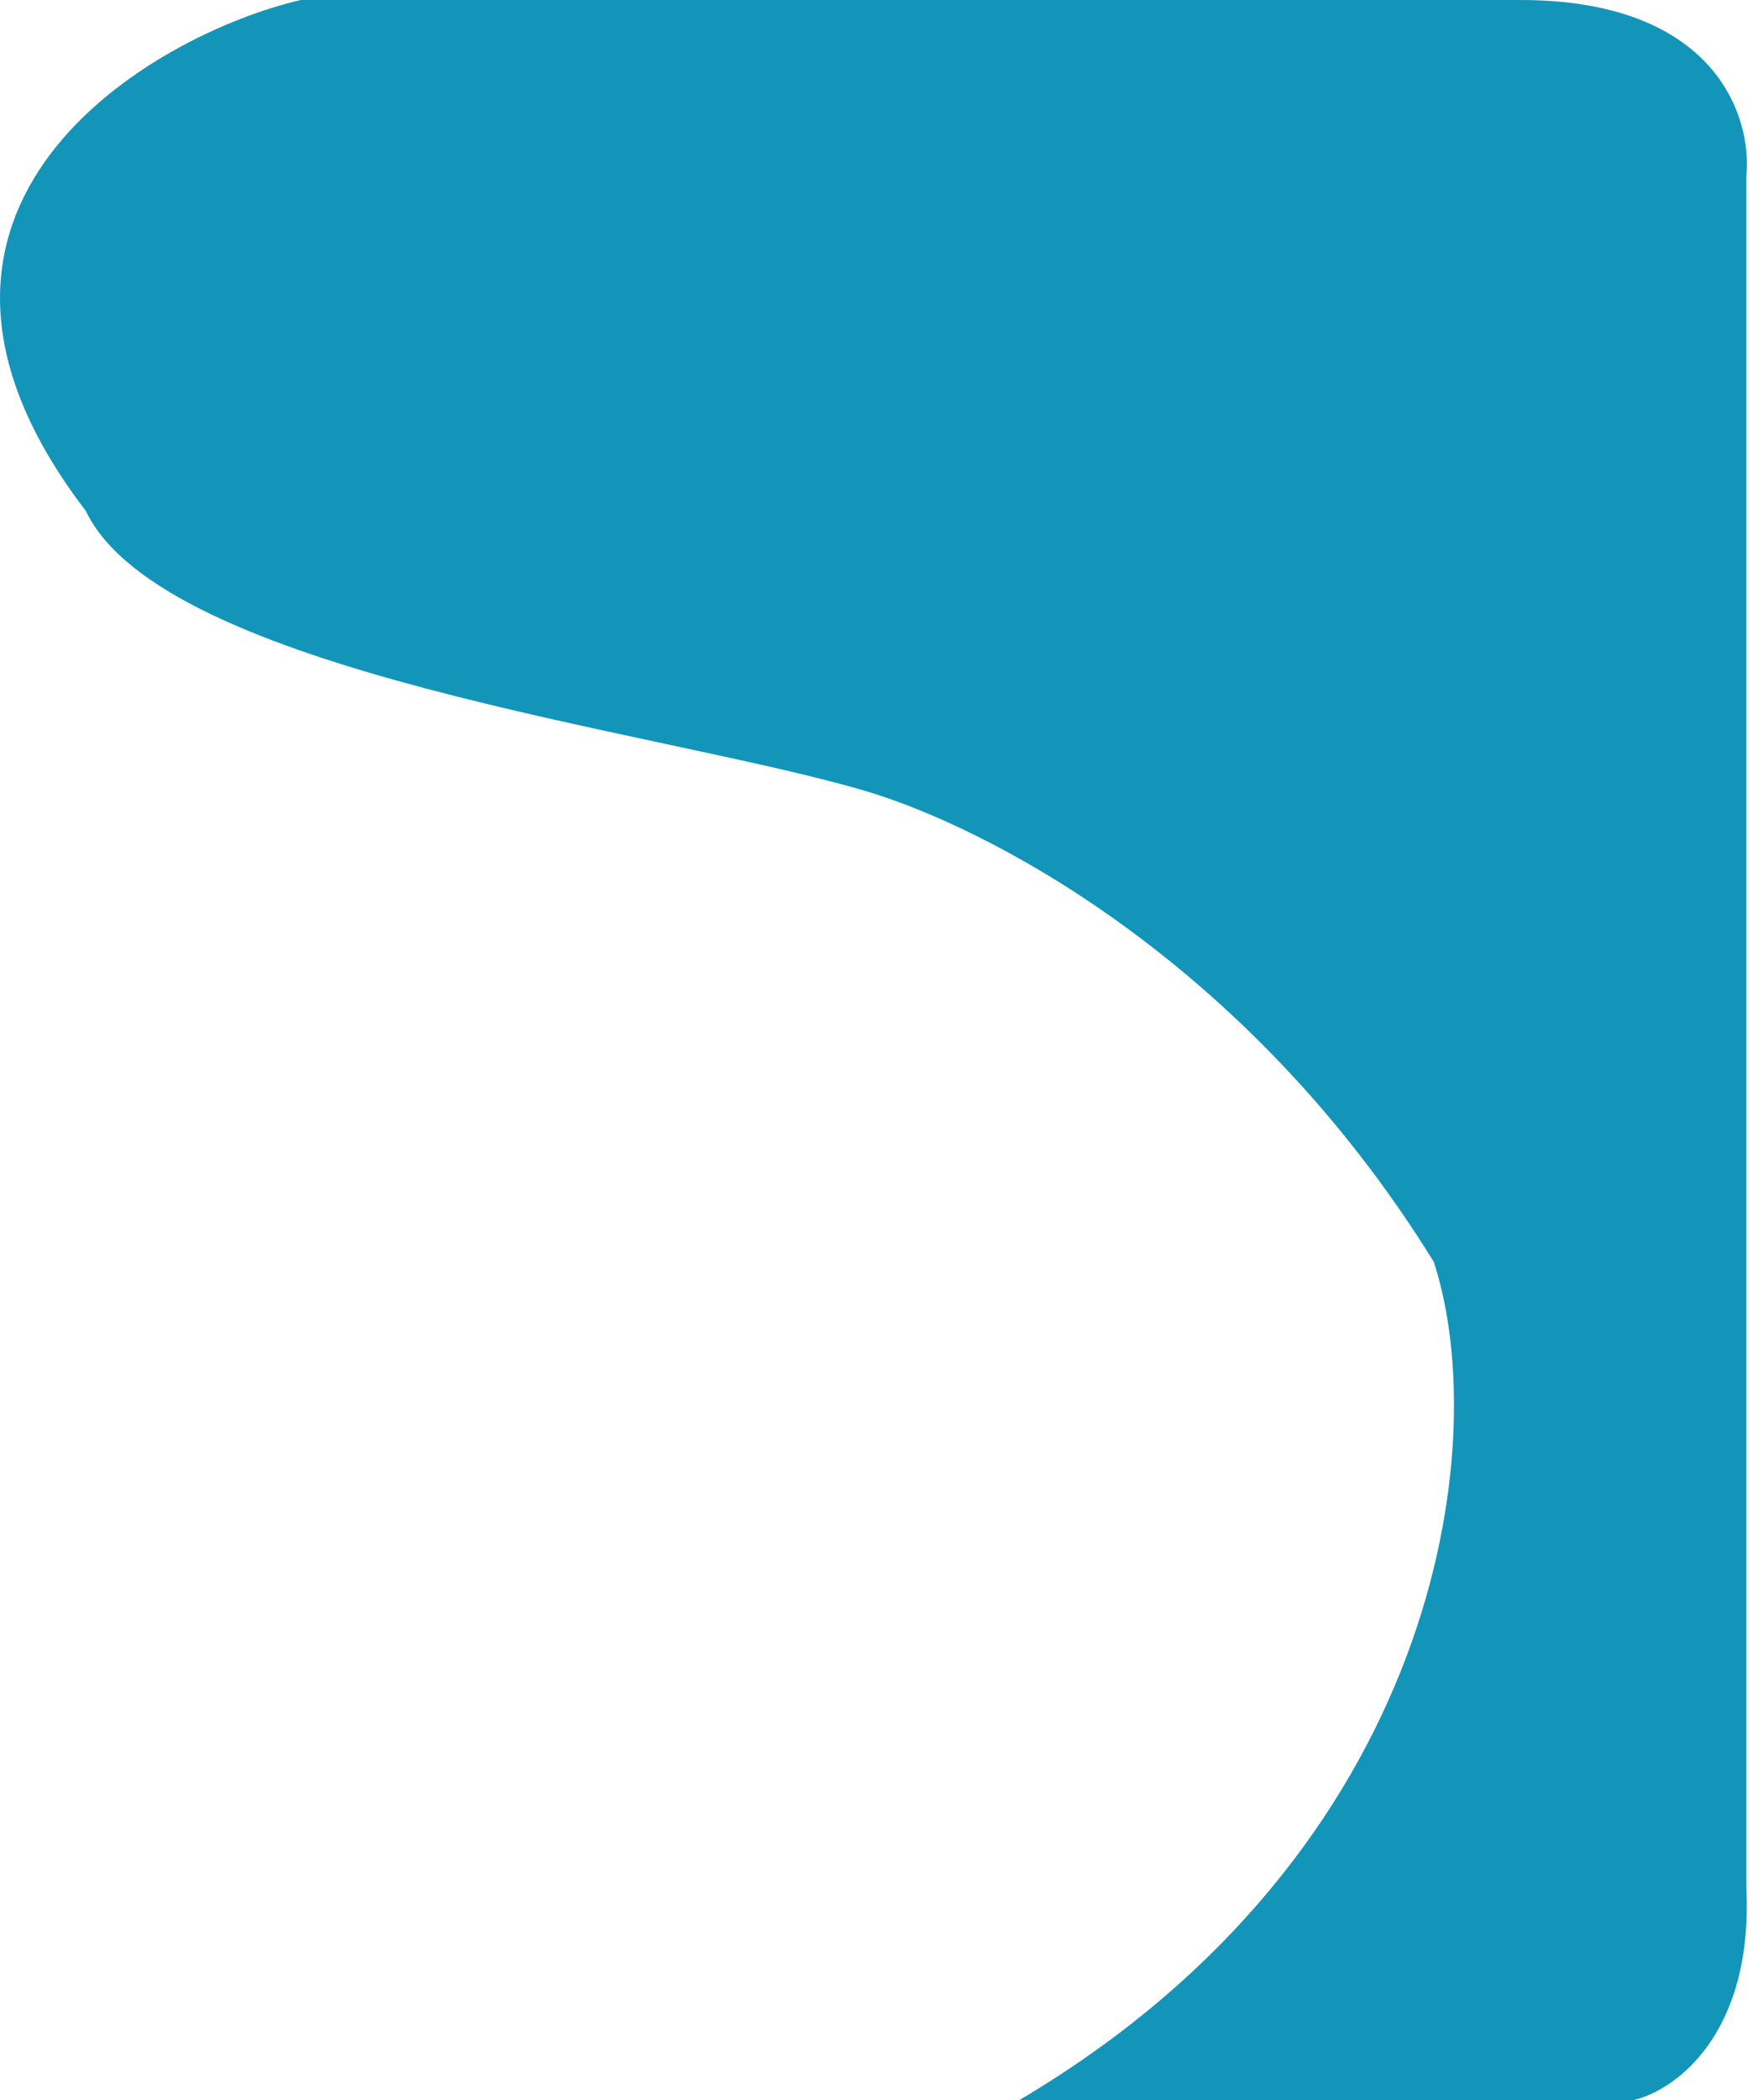 <svg width="21" height="25" viewBox="0 0 21 25" fill="none" xmlns="http://www.w3.org/2000/svg">
<path d="M1.021 6.081C-1.757 2.453 1.826 0.406 3.581 0H18.1C20.43 0 20.864 1.401 20.789 2.102V22.456C20.879 24.226 19.93 24.889 19.445 25H12.134C17.139 22.04 17.778 17.197 17.069 15.022C14.828 11.394 11.677 9.808 10.258 9.403C7.838 8.695 1.936 8.004 1.021 6.081Z" fill="#1395BA"/>
</svg>
